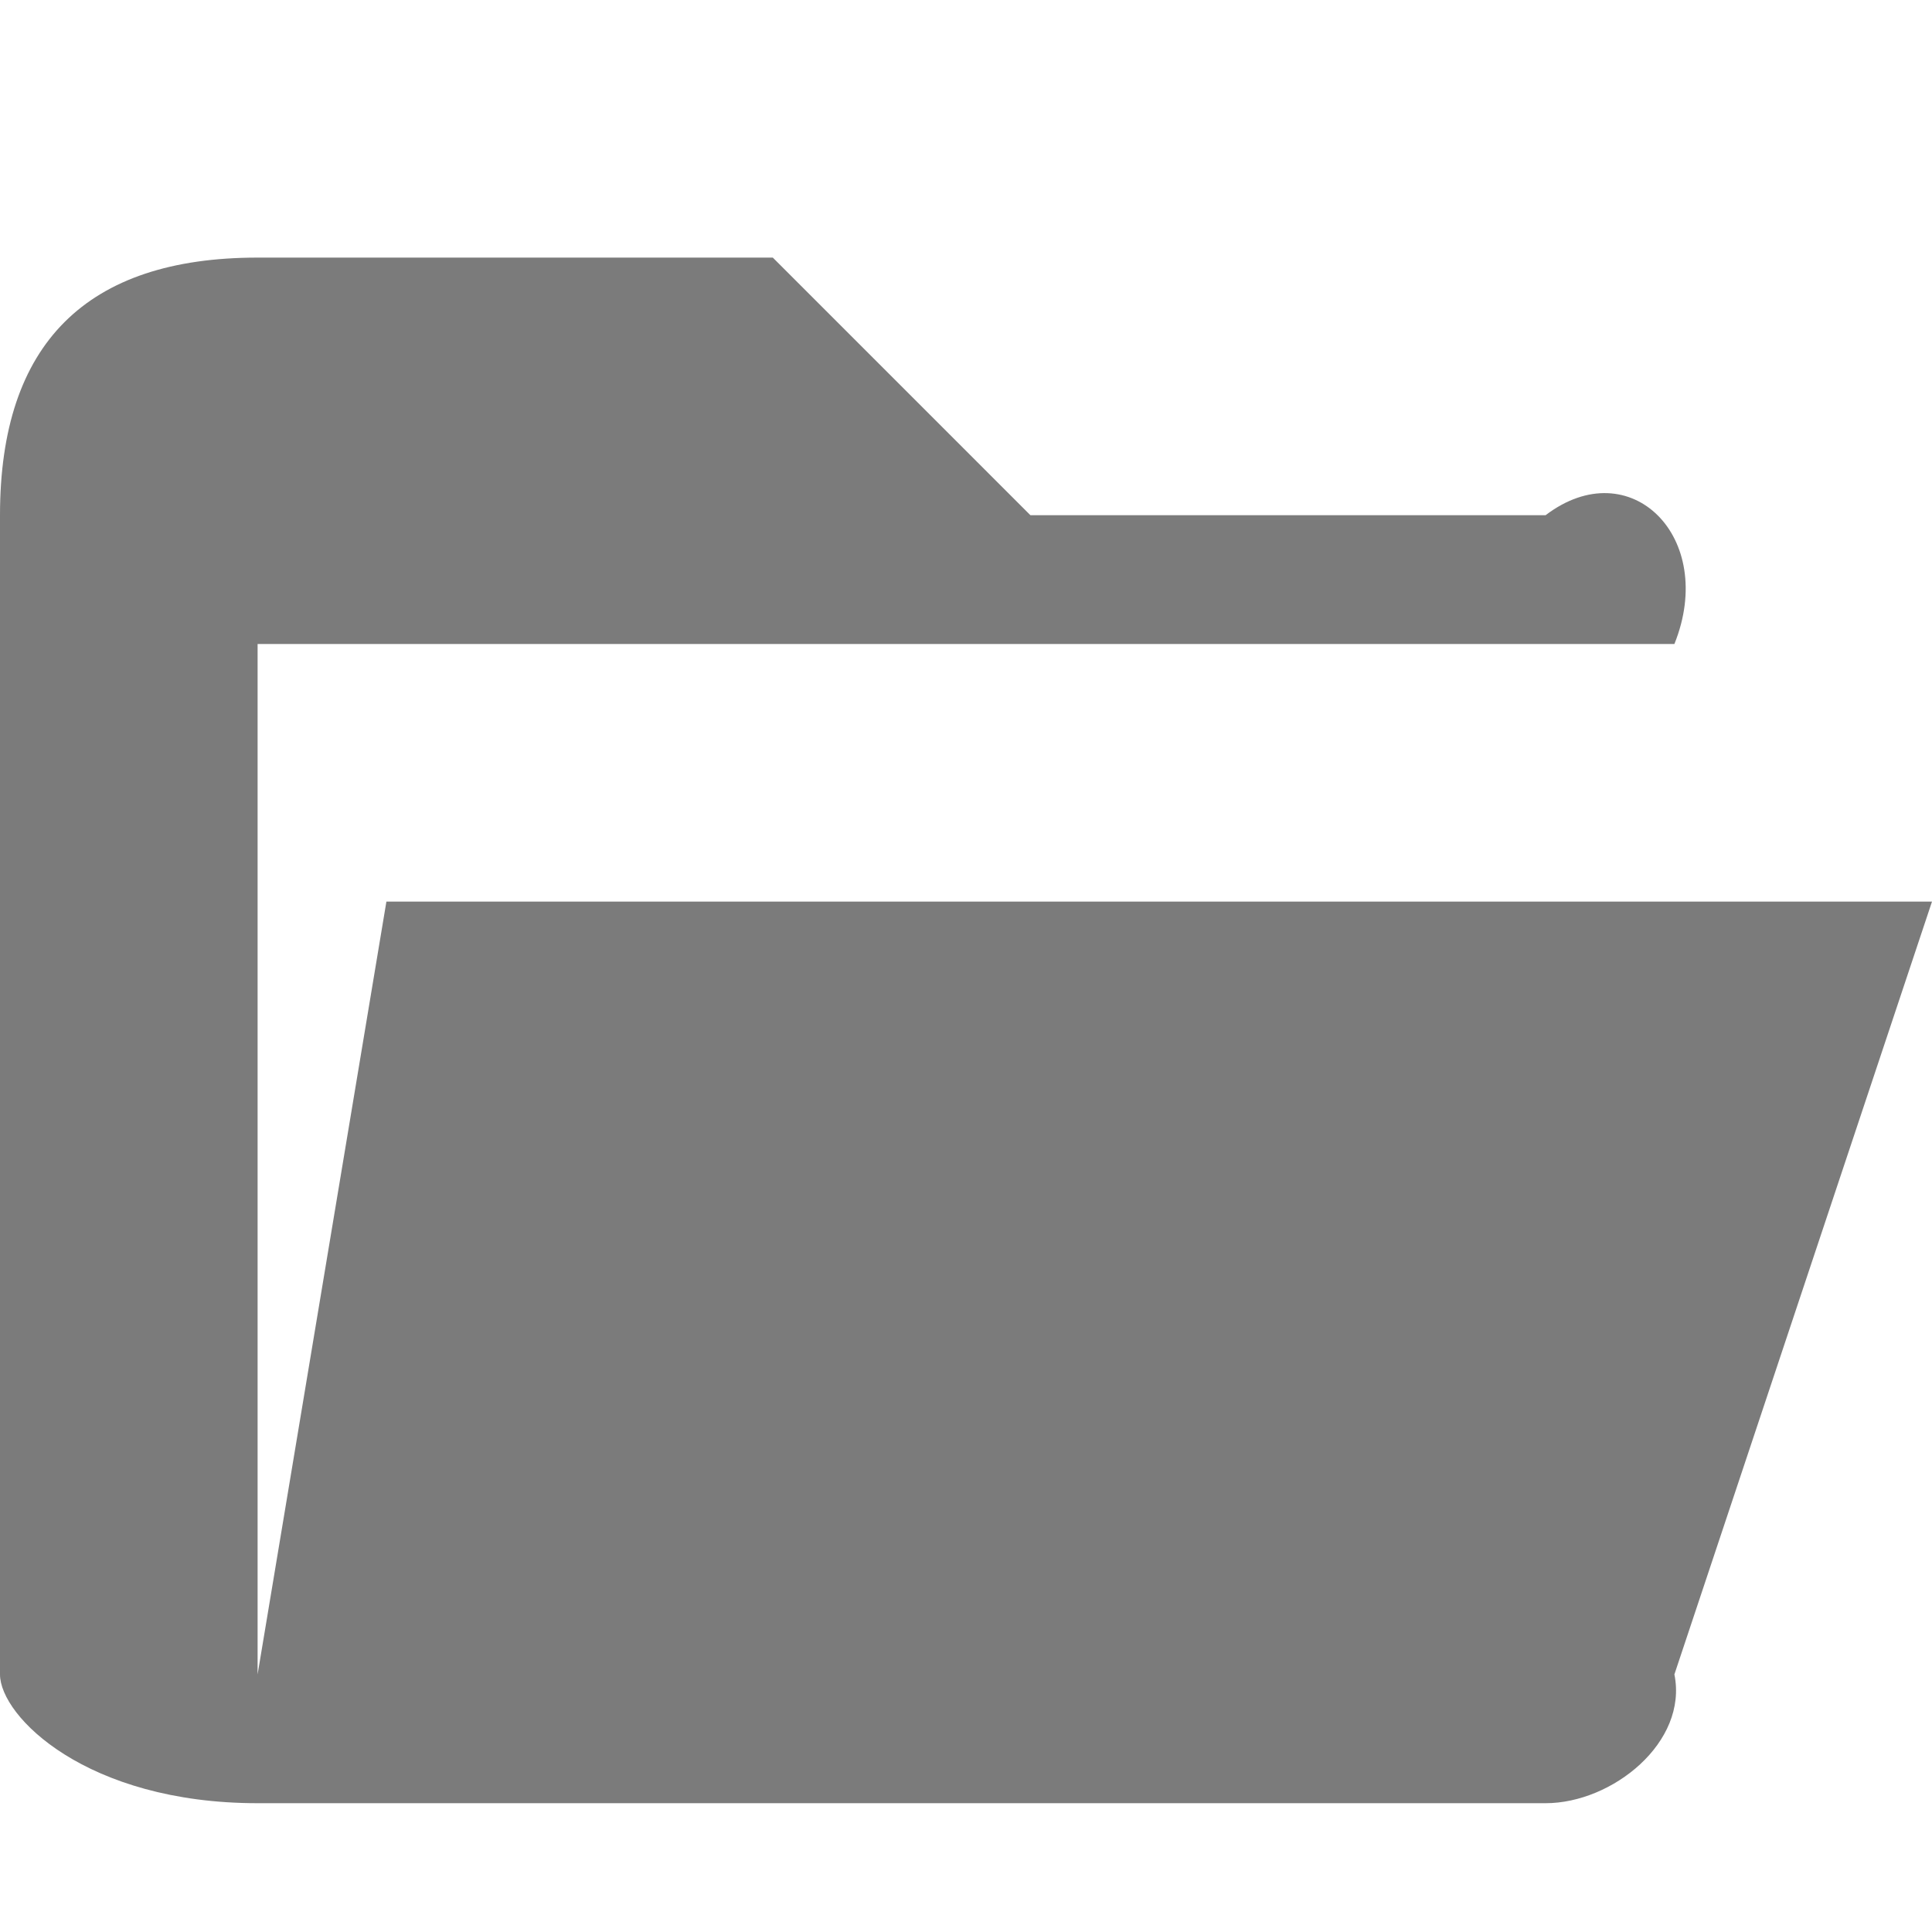 <?xml version="1.0" encoding="UTF-8"?>
<svg width="15px" height="15px" viewBox="0 0 15 15" version="1.1" xmlns="http://www.w3.org/2000/svg" xmlns:xlink="http://www.w3.org/1999/xlink">
    <!-- Generator: Sketch 51.1 (57501) - http://www.bohemiancoding.com/sketch -->
    <title>folder-browse</title>
    <desc>Created with Sketch.</desc>
    <defs></defs>
    <g id="folder-browse" stroke="none" stroke-width="1" fill="none" fill-rule="evenodd">
        <path d="M12,14 L2,14 C0.671,14 0,13.325 0,13 L0,4 C0,2.667 0.671,2 2,2 L6,2 L8,4 L12,4 C12.657,3.5 13.333,4.172 13,5 L2,5 L2,13 L3,7 L15,7 L13,13 C13.107,13.527 12.518,14 12,14 Z" id="Shape" fill="#7B7B7B"></path>
    </g>
</svg>